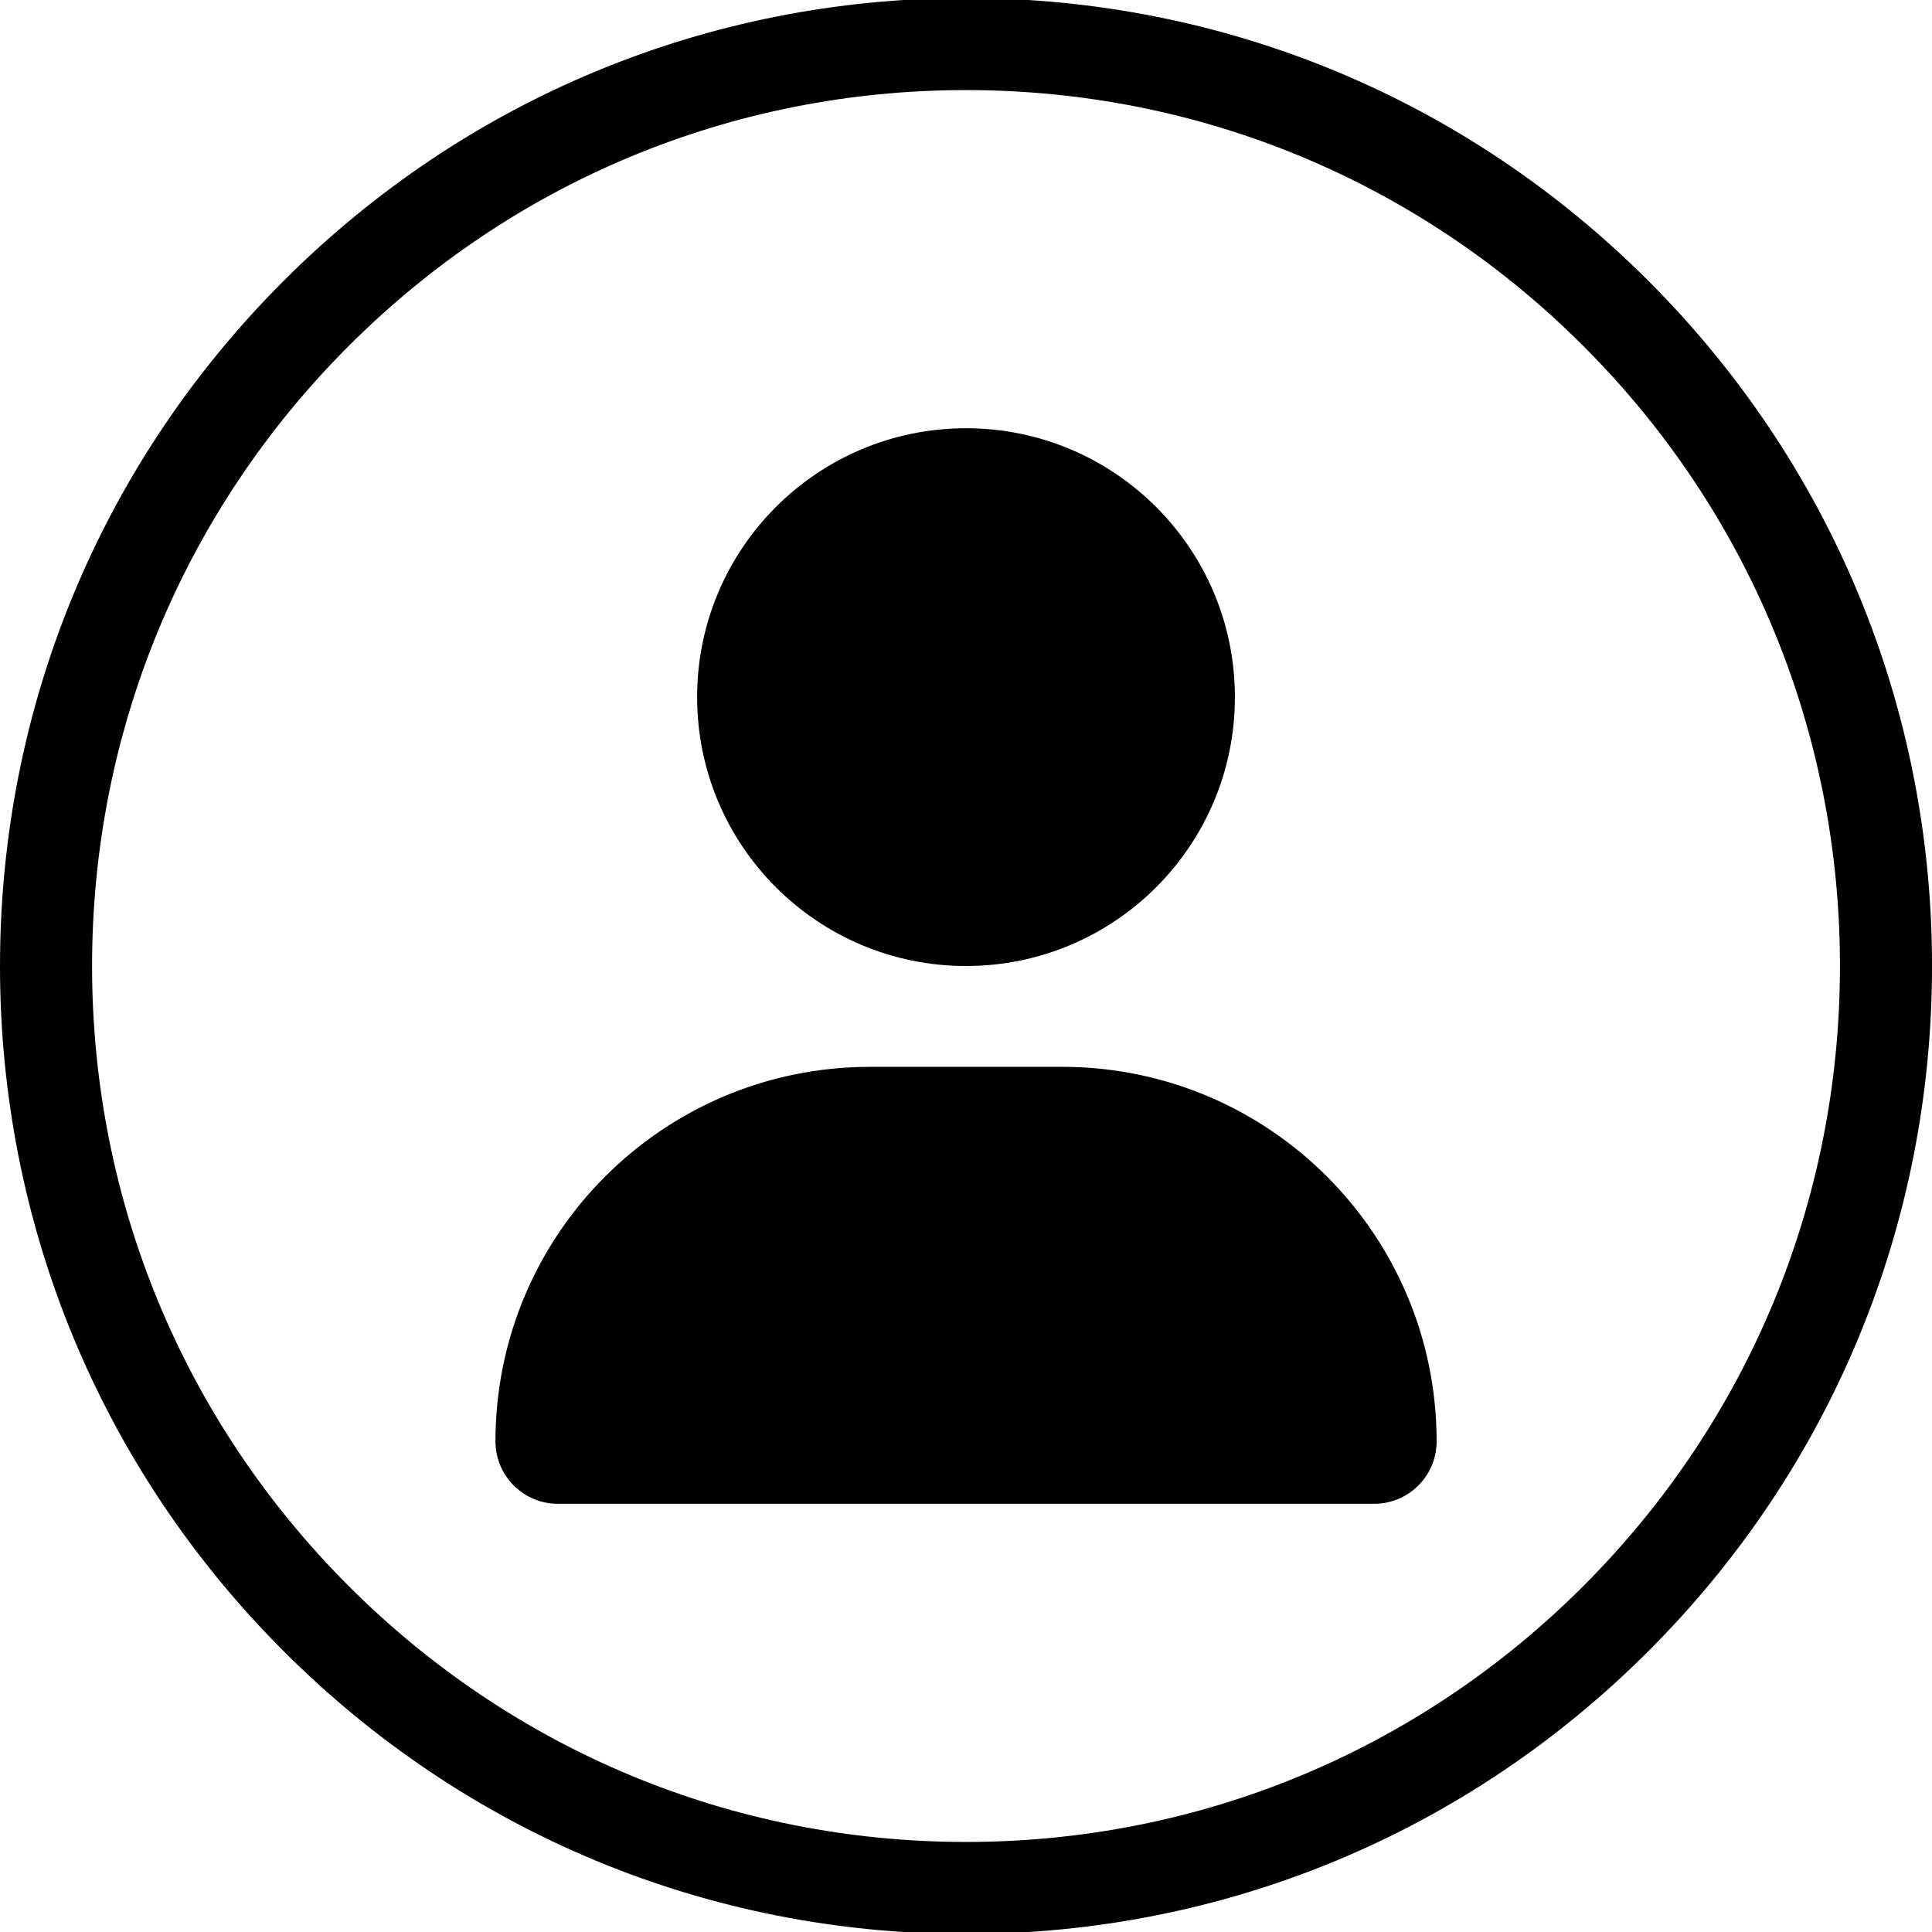 <?xml version="1.0" encoding="UTF-8"?>
<svg id="a" data-name="Layer 1" xmlns="http://www.w3.org/2000/svg" viewBox="0 0 629.71 629.71">
  <path d="M314.86,29.36c76.08,0,147.6,29.69,201.4,83.6,53.82,53.93,83.45,125.63,83.45,201.9s-29.64,147.97-83.45,201.9c-53.8,53.91-125.33,83.6-201.4,83.6s-147.6-29.69-201.4-83.6c-53.82-53.93-83.45-125.63-83.45-201.9s29.64-147.97,83.45-201.9c53.8-53.91,125.33-83.6,201.4-83.6M314.86-.64c-84.1,0-163.17,32.82-222.64,92.41C32.75,151.35,0,230.58,0,314.86s32.75,163.5,92.22,223.09c59.47,59.59,138.54,92.41,222.64,92.41s163.17-32.82,222.64-92.41c59.47-59.59,92.22-138.82,92.22-223.09s-32.75-163.5-92.22-223.09C478.02,32.17,398.96-.64,314.86-.64h0Z" style="stroke-width: 0px;"/>
  <path d="M314.86,314.86c48.4,0,87.64-39.24,87.64-87.64s-39.24-87.64-87.64-87.64-87.64,39.24-87.64,87.64,39.24,87.64,87.64,87.64ZM283.57,347.72c-67.44,0-122.08,54.64-122.08,122.08,0,11.23,9.11,20.34,20.34,20.34h266.08c11.23,0,20.34-9.11,20.34-20.34,0-67.44-54.64-122.08-122.08-122.08h-62.58Z" style="stroke-width: 0px;"/>
</svg>